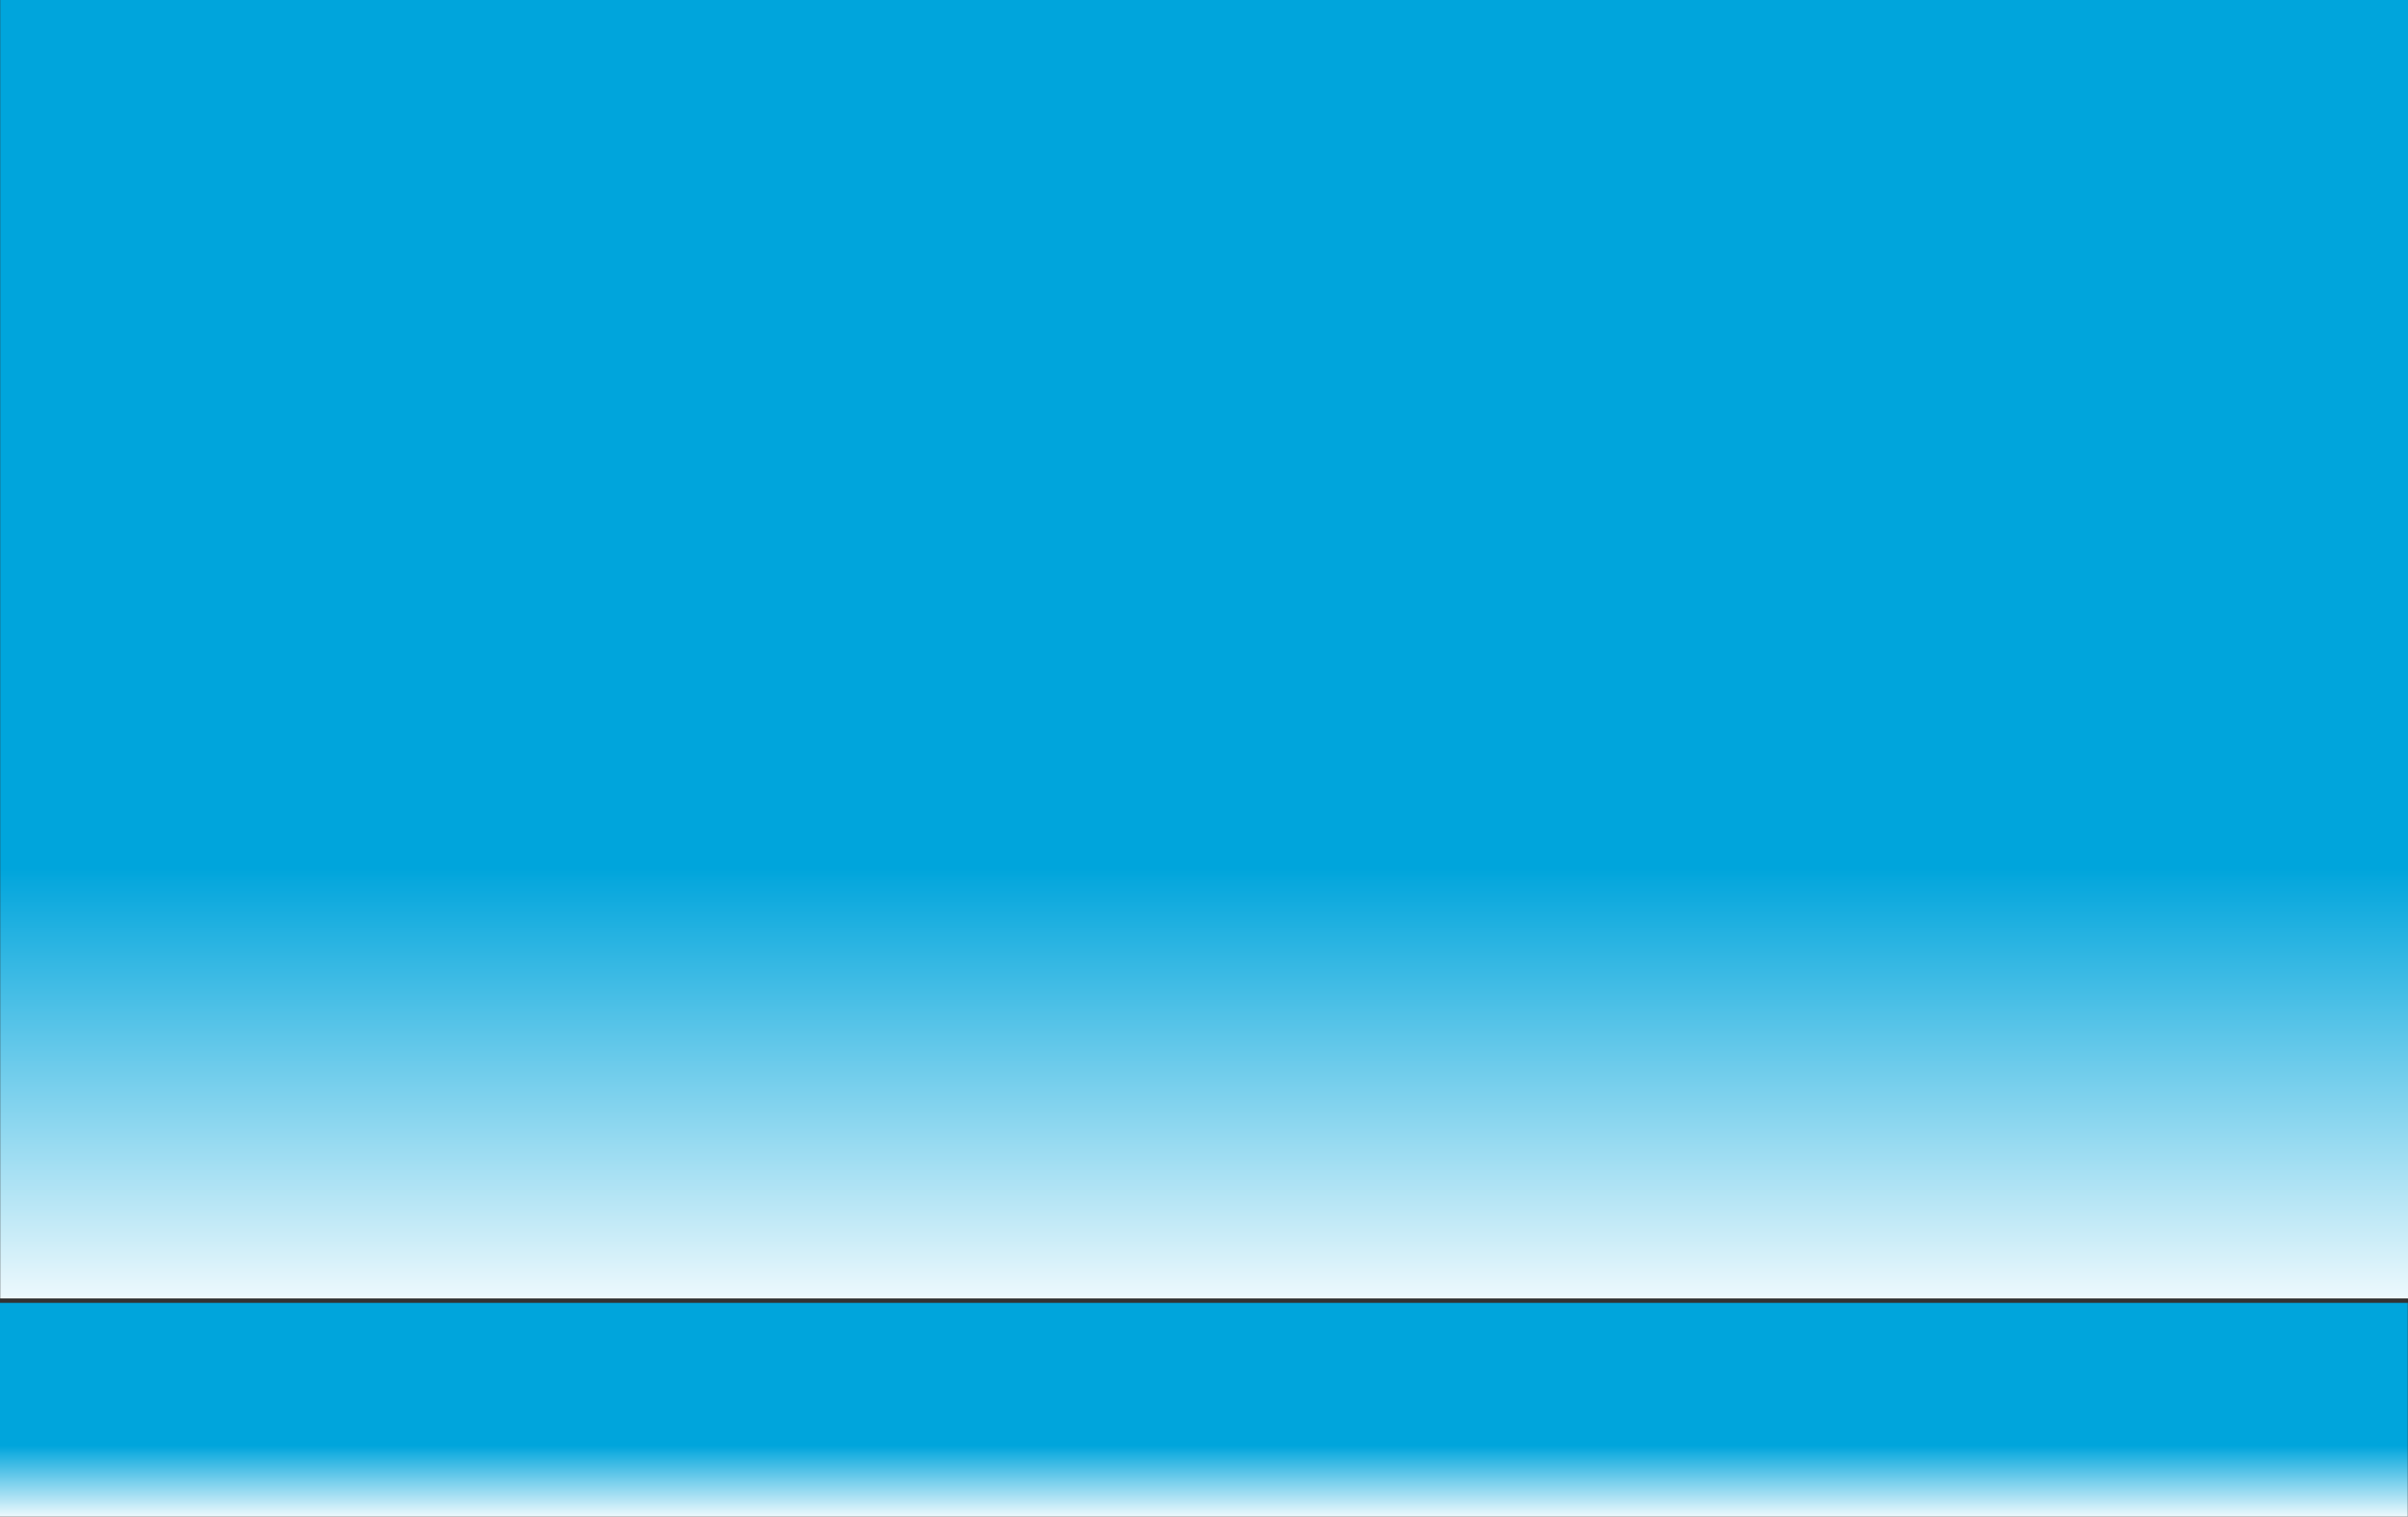 <?xml version="1.0" encoding="utf-8"?>
<!-- Generator: Adobe Illustrator 13.0.0, SVG Export Plug-In . SVG Version: 6.00 Build 14948)  -->
<!DOCTYPE svg PUBLIC "-//W3C//DTD SVG 1.1//EN" "http://www.w3.org/Graphics/SVG/1.1/DTD/svg11.dtd">
<svg version="1.1" id="Calque_1" xmlns="http://www.w3.org/2000/svg" xmlns:xlink="http://www.w3.org/1999/xlink" x="0px" y="0px"
	 width="1024.092px" height="645px" viewBox="0 0 1024.092 645" enable-background="new 0 0 1024.092 645" xml:space="preserve">
<rect x="0" y="0" width="1024.092" height="645" fill="#333333" stroke="none"/>
<linearGradient id="SVGID_1_" gradientUnits="userSpaceOnUse" x1="783.093" y1="-295.388" x2="783.093" y2="-86.108" gradientTransform="matrix(1 0 0 -1 -271 283)">
	<stop  offset="0.056" style="stop-color:#FFFFFF"/>
	<stop  offset="1" style="stop-color:#00A5DC"/>
</linearGradient>
<rect x="0.092" fill="url(#SVGID_1_)" width="1024" height="552.216"/>
<path fill="#1A171B" d="M503.275,62.429"/>
<linearGradient id="SVGID_2_" gradientUnits="userSpaceOnUse" x1="783.001" y1="-366.309" x2="783.001" y2="-331.856" gradientTransform="matrix(1 0 0 -1 -271 283)">
	<stop  offset="0.056" style="stop-color:#FFFFFF"/>
	<stop  offset="1" style="stop-color:#00A5DC"/>
</linearGradient>
<rect y="554.091" fill="url(#SVGID_2_)" width="1024" height="90.909"/>
</svg>
